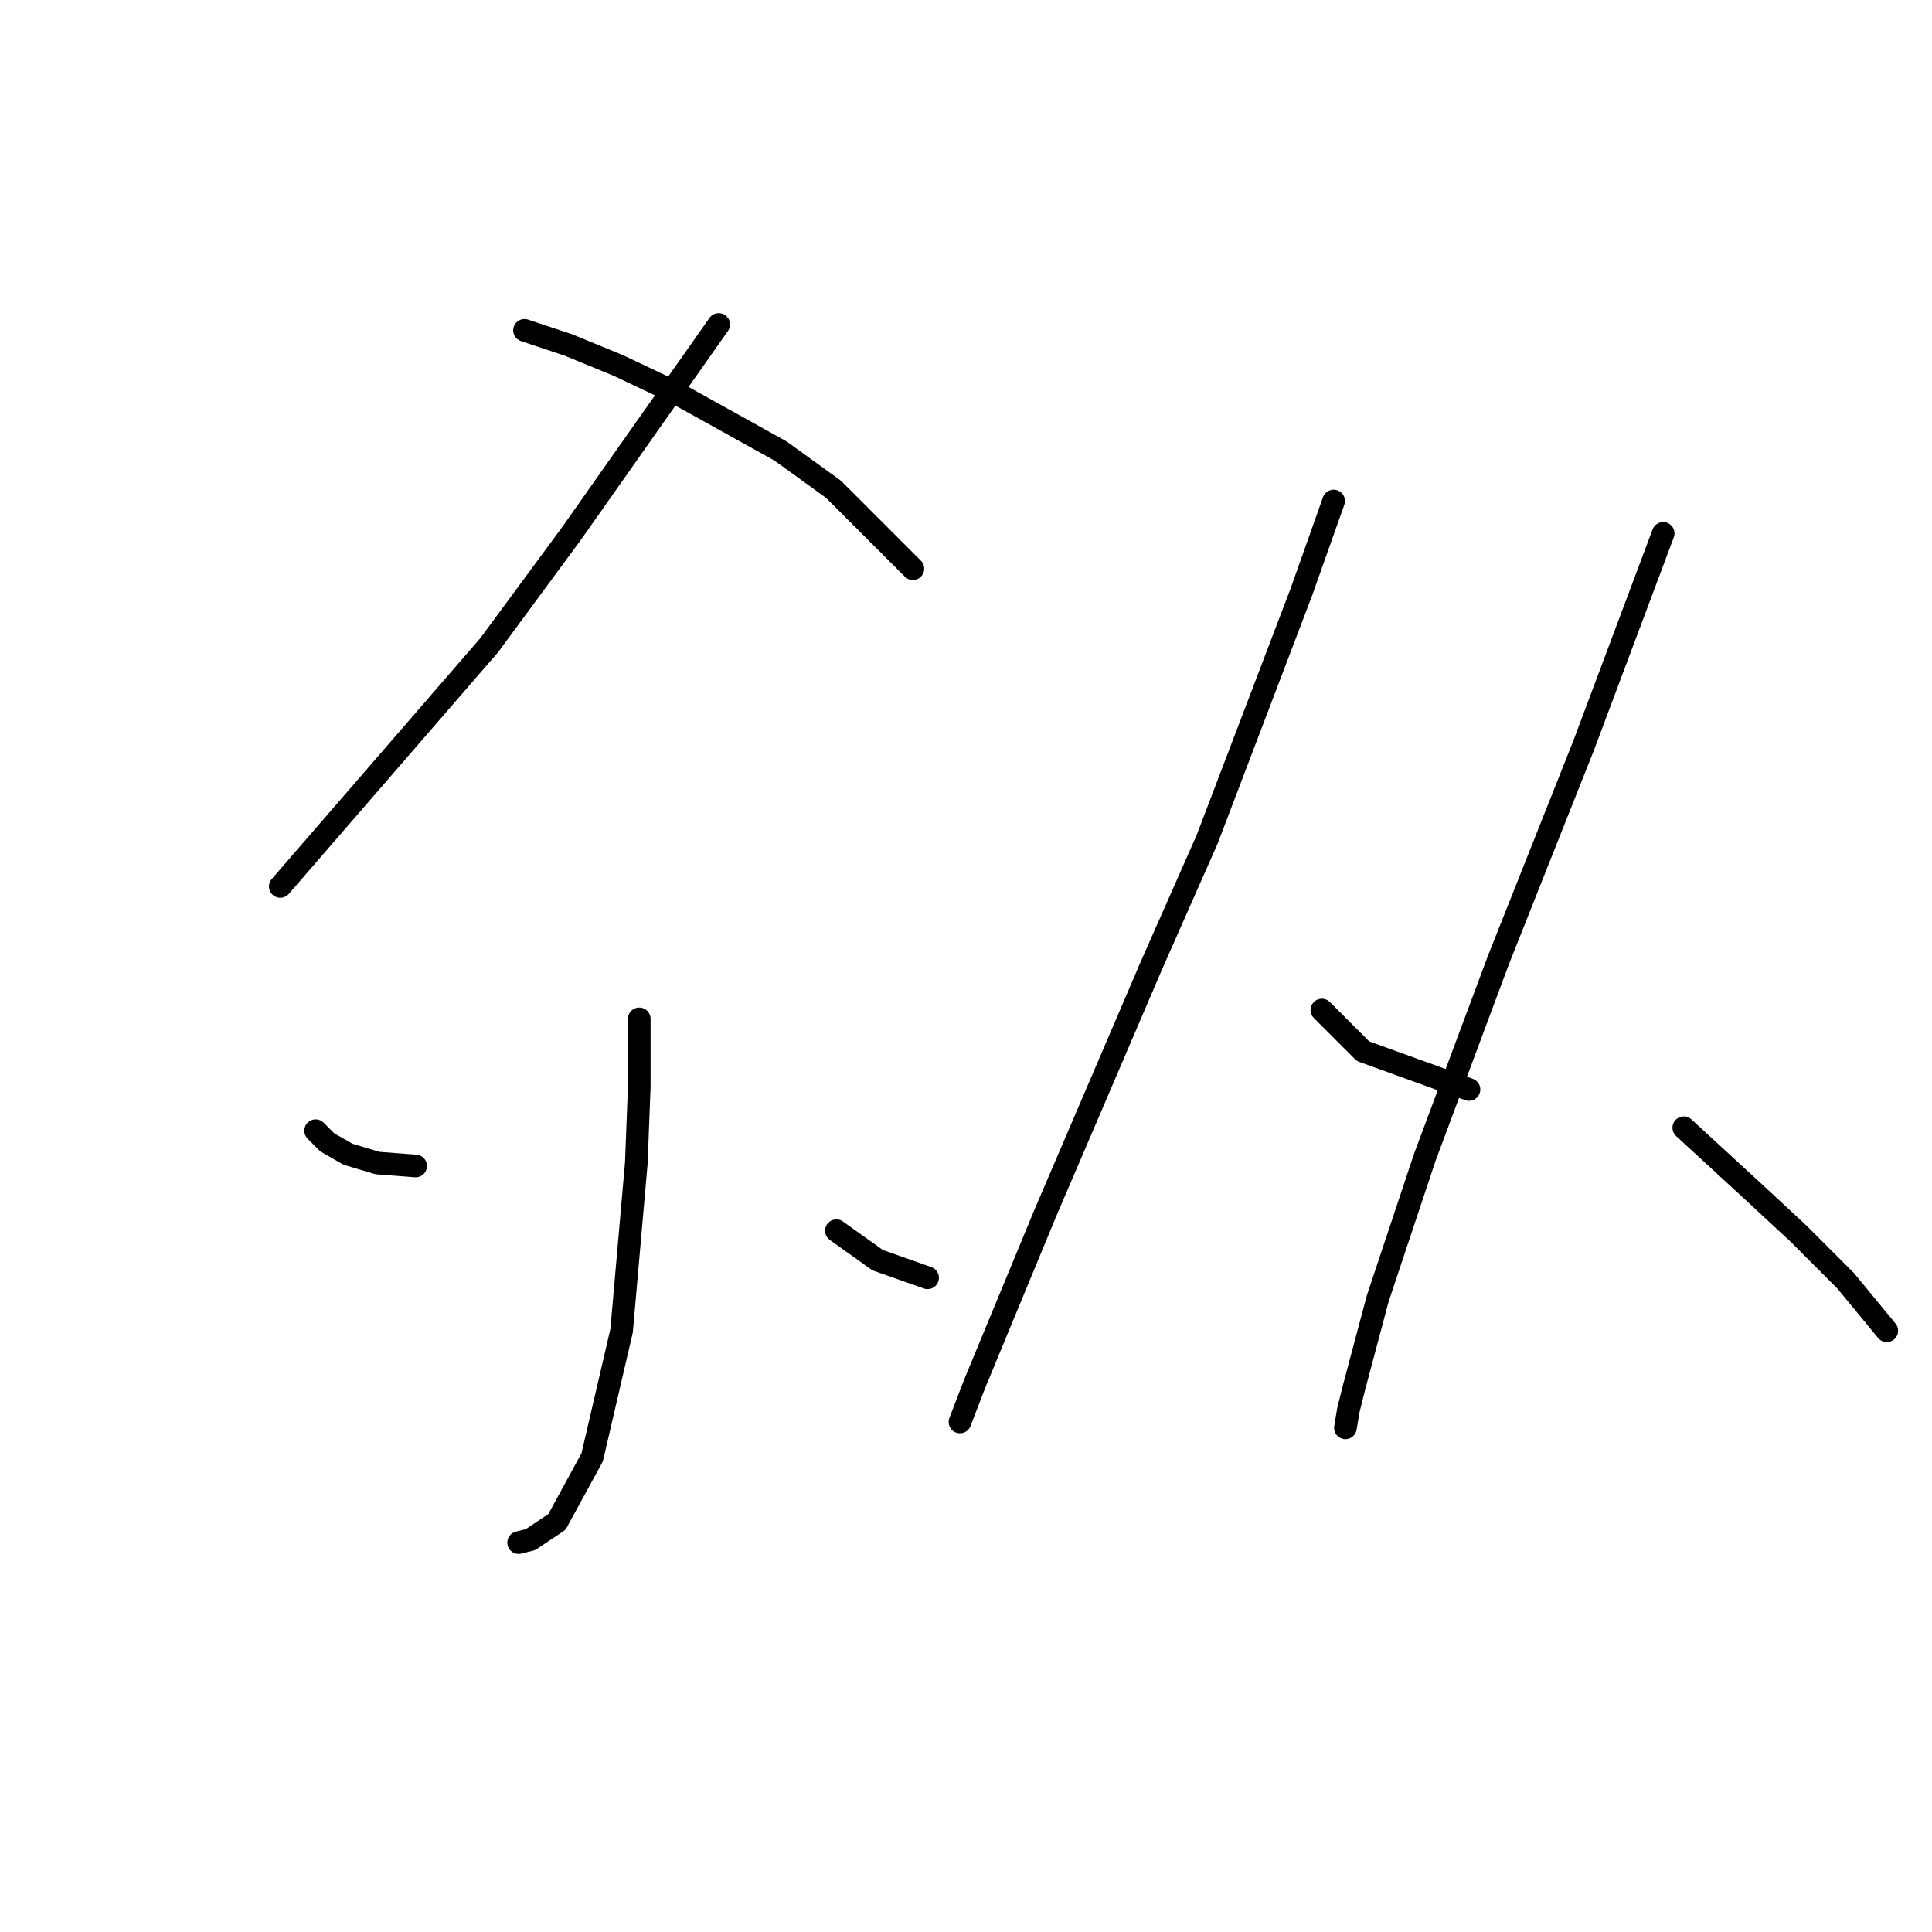 <?xml version="1.0" standalone="no"?>
    <svg width="256" height="256" xmlns="http://www.w3.org/2000/svg" version="1.1">
    <polyline stroke="black" stroke-width="3" stroke-linecap="round" fill="transparent" stroke-linejoin="round" points="95.232 42.995 75.738 70.676 64.822 85.491 37.141 117.46 37.141 117.46 " />
        <polyline stroke="black" stroke-width="3" stroke-linecap="round" fill="transparent" stroke-linejoin="round" points="69.5 43.774 75.348 45.724 81.976 48.453 89.384 51.962 103.419 59.759 110.437 64.828 120.963 75.354 120.963 75.354 " />
        <polyline stroke="black" stroke-width="3" stroke-linecap="round" fill="transparent" stroke-linejoin="round" points="84.705 135.005 84.705 143.972 84.315 154.108 82.366 176.331 78.467 193.096 73.789 201.673 70.28 204.012 68.72 204.402 68.72 204.402 " />
        <polyline stroke="black" stroke-width="3" stroke-linecap="round" fill="transparent" stroke-linejoin="round" points="41.819 149.82 43.379 151.379 46.108 152.939 50.007 154.108 55.075 154.498 55.075 154.498 " />
        <polyline stroke="black" stroke-width="3" stroke-linecap="round" fill="transparent" stroke-linejoin="round" points="110.827 163.076 116.285 166.974 122.913 169.314 122.913 169.314 " />
        <polyline stroke="black" stroke-width="3" stroke-linecap="round" fill="transparent" stroke-linejoin="round" points="176.715 66.387 172.427 78.473 159.951 111.222 152.543 127.987 138.508 160.736 129.151 183.349 127.201 188.417 127.201 188.417 " />
        <polyline stroke="black" stroke-width="3" stroke-linecap="round" fill="transparent" stroke-linejoin="round" points="175.156 133.835 177.885 136.564 180.614 139.293 194.649 144.362 194.649 144.362 " />
        <polyline stroke="black" stroke-width="3" stroke-linecap="round" fill="transparent" stroke-linejoin="round" points="220.381 70.676 209.854 98.747 198.548 127.207 188.801 153.329 182.563 172.043 179.444 183.739 178.665 186.858 178.275 189.197 178.275 189.197 " />
        <polyline stroke="black" stroke-width="3" stroke-linecap="round" fill="transparent" stroke-linejoin="round" points="223.11 149.43 232.857 158.397 238.315 163.465 244.553 169.703 250.011 176.331 250.011 176.331 " />
        </svg>